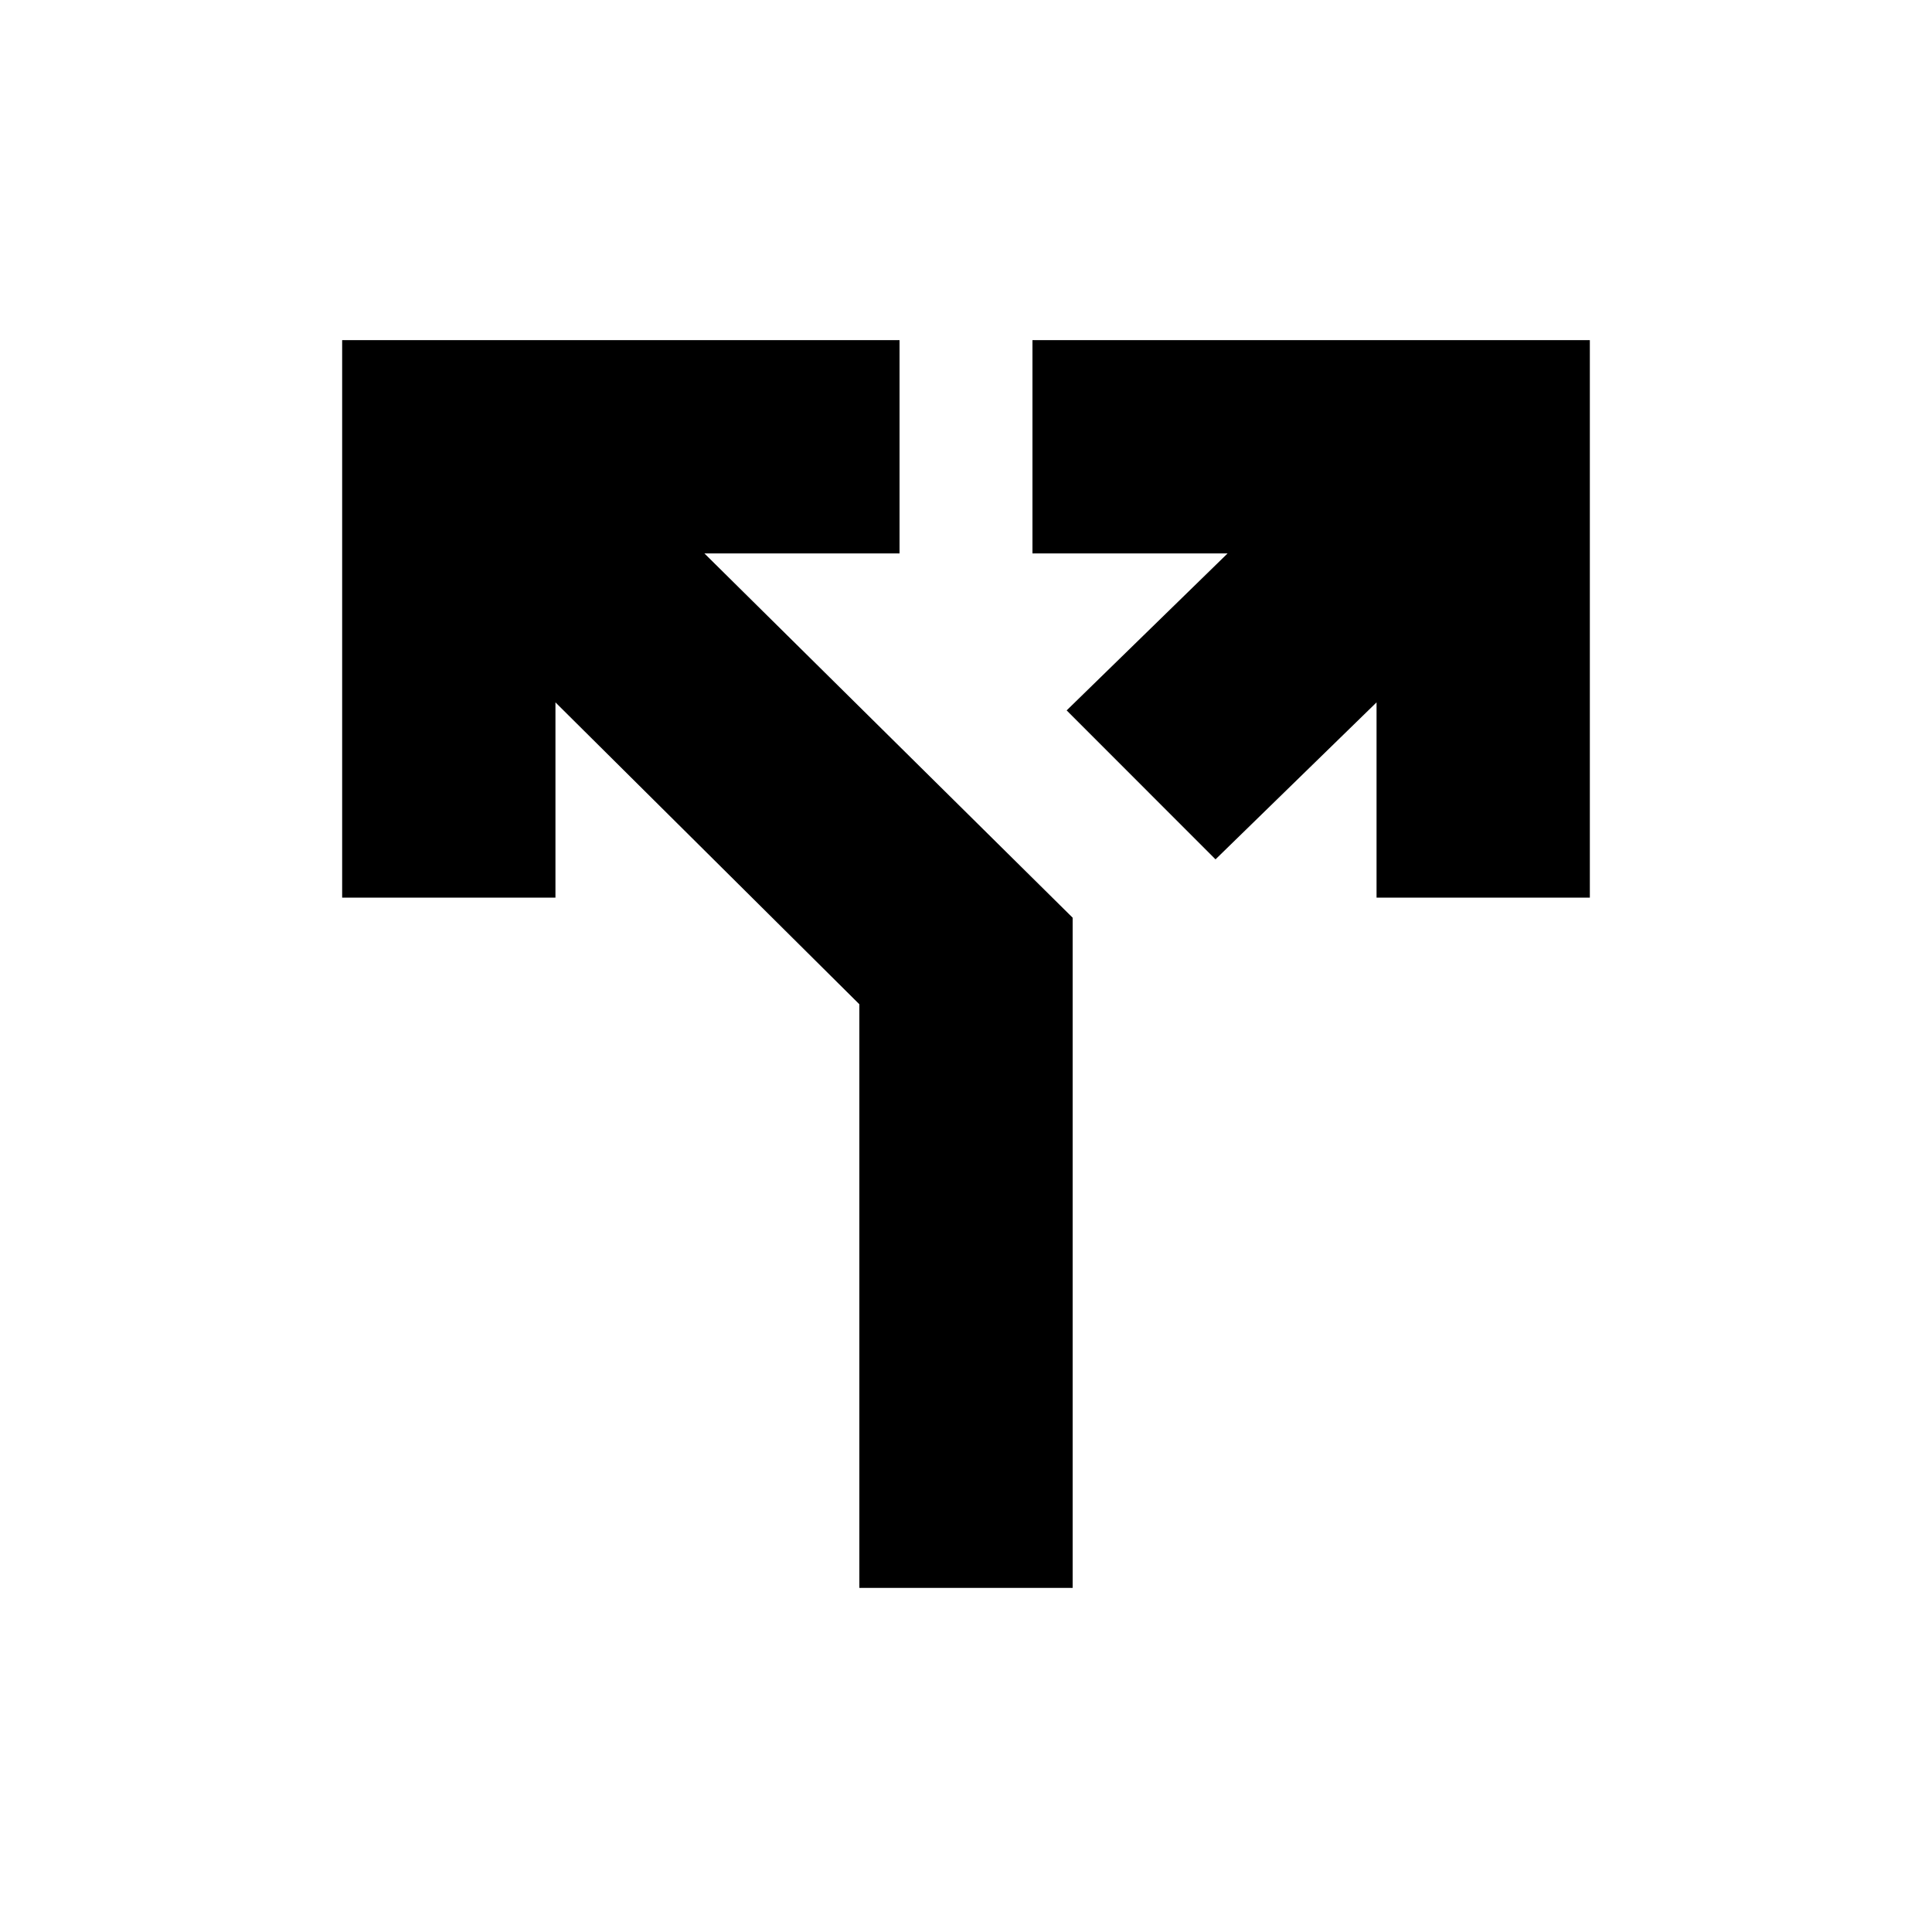 <svg xmlns="http://www.w3.org/2000/svg" height="20" width="20"><path d="M8.896 16.438v-6.042L5.75 7.271v2.021H3.542V3.521h5.77v2.208h-2.02L11.104 9.5v6.938Zm3.687-7.542-1.541-1.542 1.666-1.625h-2.02V3.521h5.77v5.771H14.25V7.271Z"/></svg>